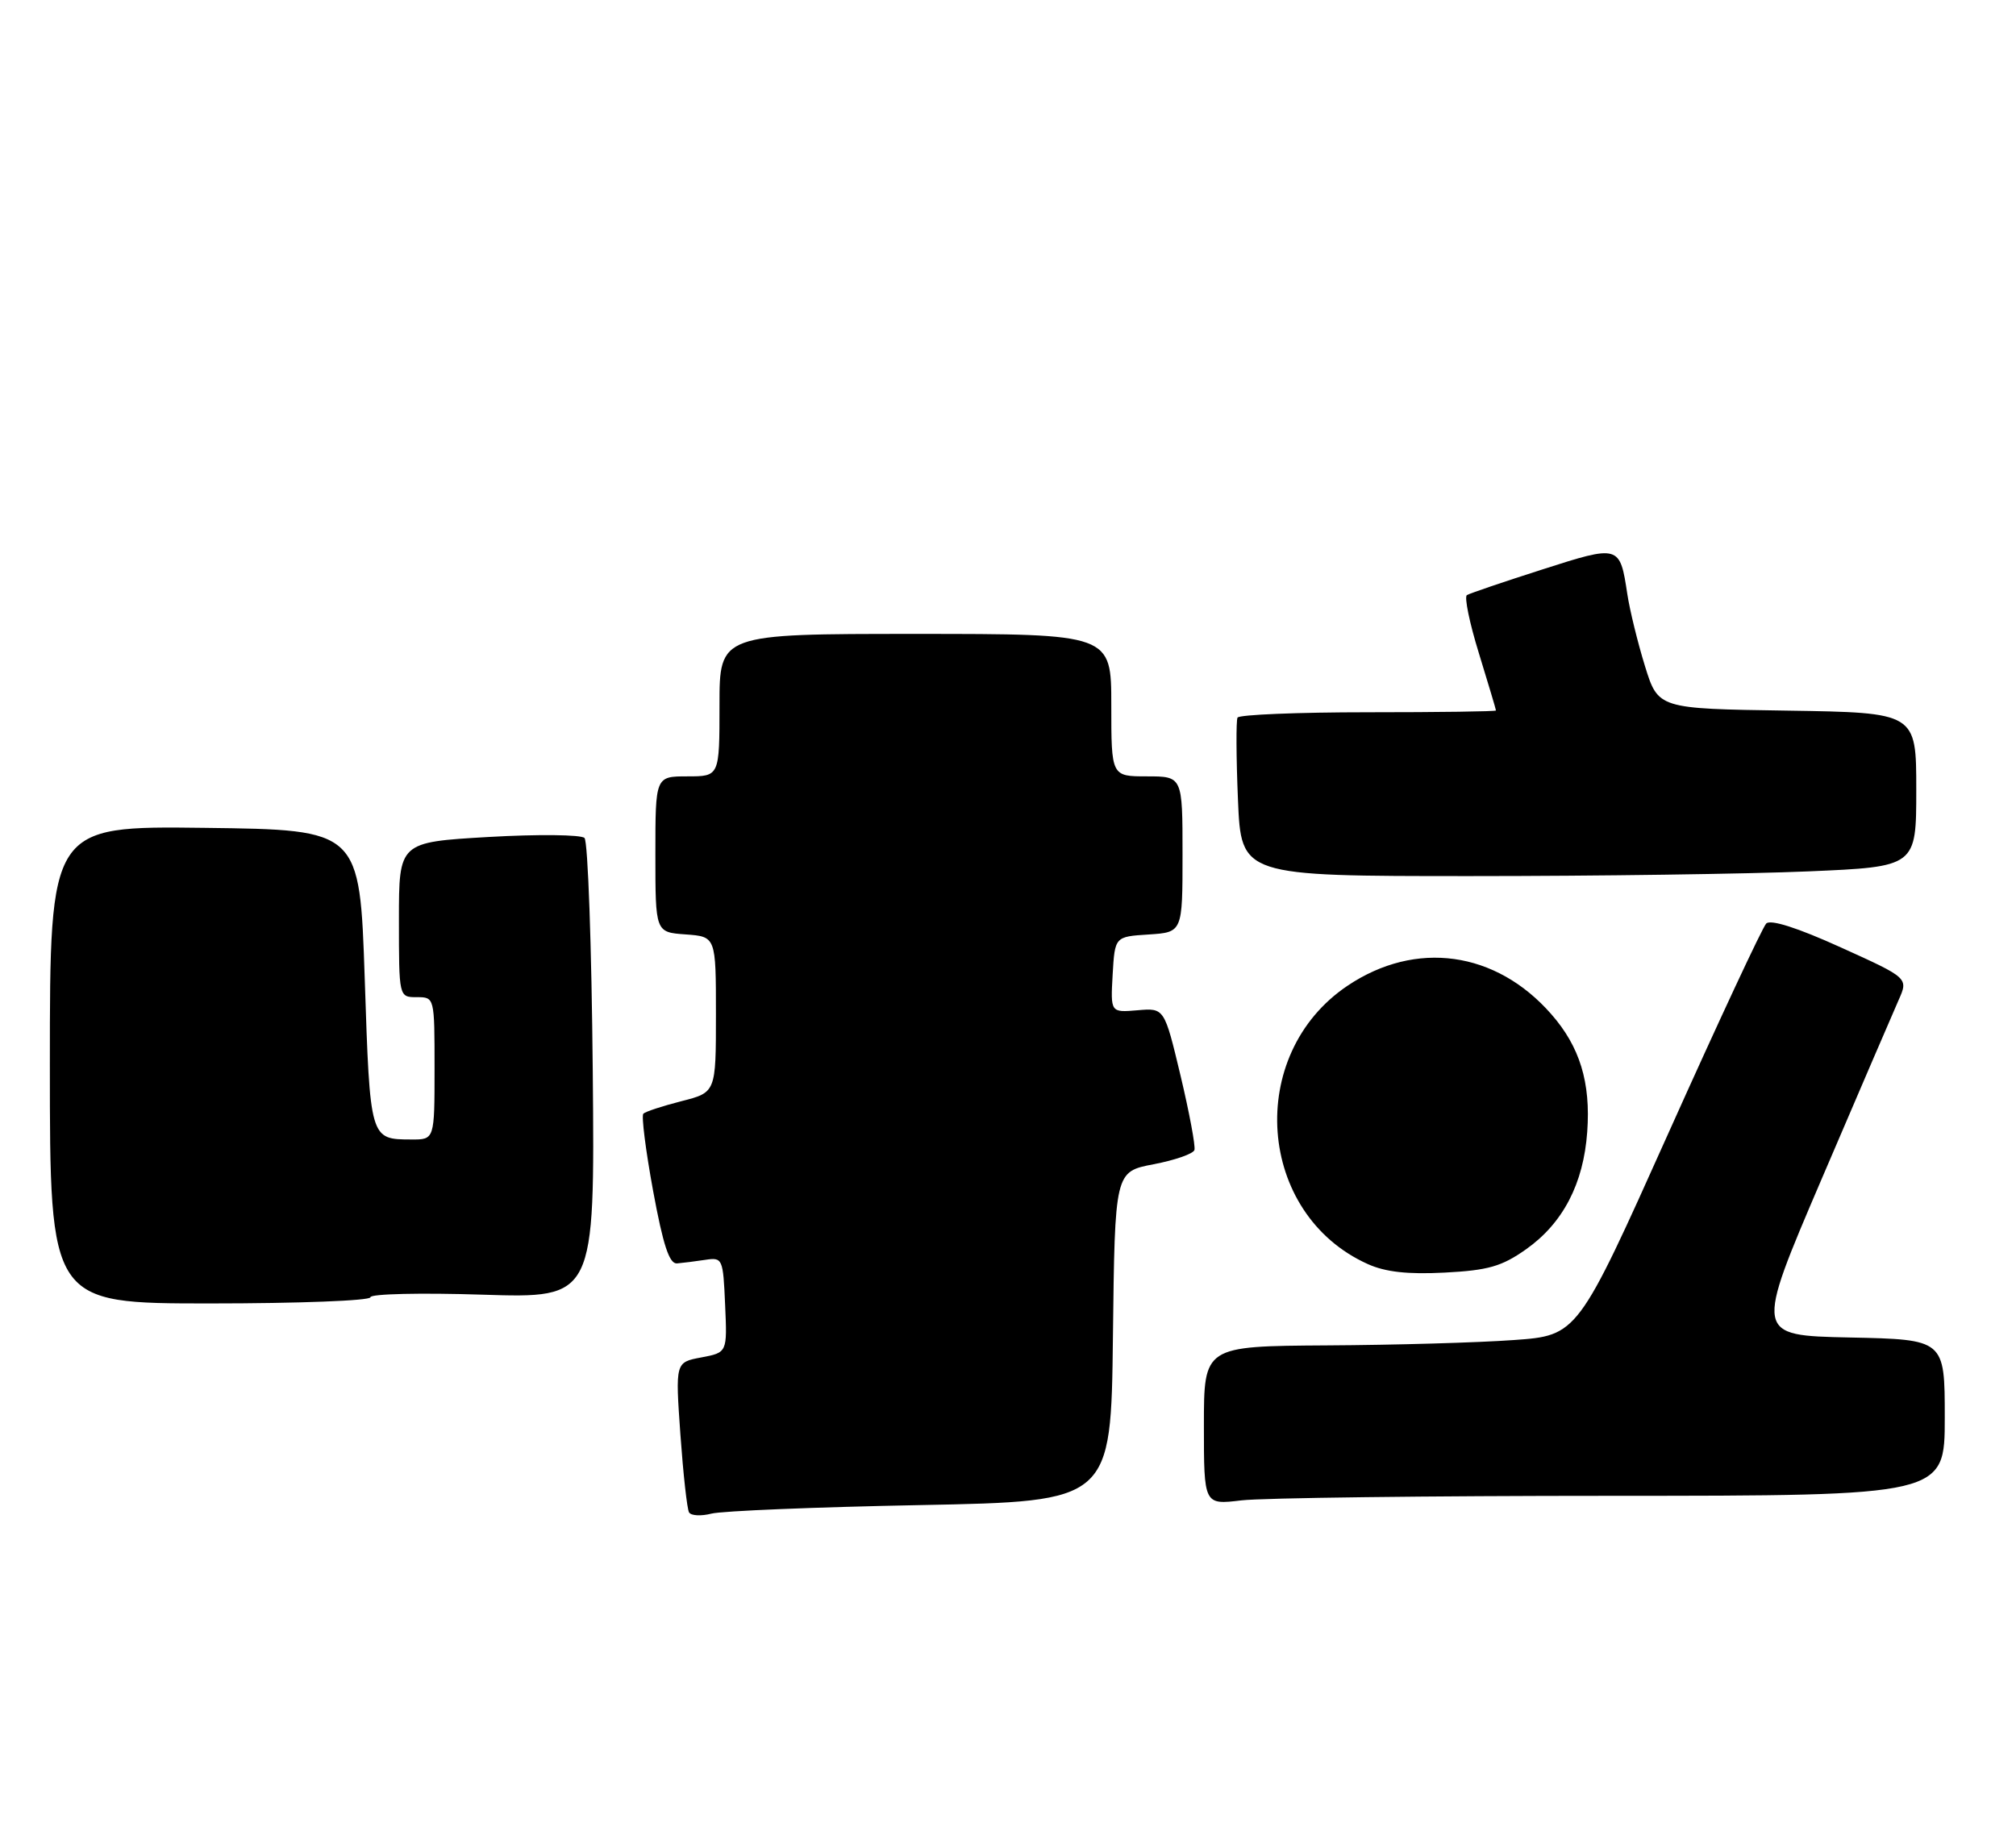 <?xml version="1.0" encoding="UTF-8" standalone="no"?>
<!DOCTYPE svg PUBLIC "-//W3C//DTD SVG 1.1//EN" "http://www.w3.org/Graphics/SVG/1.1/DTD/svg11.dtd" >
<svg xmlns="http://www.w3.org/2000/svg" xmlns:xlink="http://www.w3.org/1999/xlink" version="1.1" viewBox="0 0 283 256">
 <g >
 <path fill="currentColor"
d=" M 129.23 211.31 C 155.96 210.79 155.96 210.79 156.23 187.64 C 156.50 164.50 156.50 164.50 161.93 163.46 C 164.92 162.89 167.50 161.99 167.67 161.46 C 167.84 160.93 166.96 156.23 165.72 151.01 C 163.45 141.51 163.45 141.51 159.67 141.84 C 155.89 142.16 155.89 142.16 156.19 136.83 C 156.50 131.50 156.50 131.50 161.25 131.20 C 166.00 130.89 166.00 130.89 166.00 119.95 C 166.00 109.00 166.00 109.00 161.00 109.00 C 156.00 109.00 156.00 109.00 156.00 99.00 C 156.00 89.00 156.00 89.00 128.50 89.00 C 101.00 89.00 101.00 89.00 101.00 99.00 C 101.00 109.00 101.00 109.00 96.50 109.00 C 92.00 109.00 92.00 109.00 92.00 119.94 C 92.00 130.89 92.00 130.89 96.25 131.19 C 100.50 131.50 100.50 131.50 100.50 142.43 C 100.50 153.37 100.50 153.37 95.67 154.60 C 93.01 155.28 90.59 156.07 90.31 156.36 C 90.02 156.65 90.64 161.52 91.68 167.19 C 93.09 174.84 93.96 177.47 95.04 177.38 C 95.84 177.31 97.62 177.09 99.00 176.88 C 101.43 176.51 101.51 176.68 101.79 183.20 C 102.09 189.89 102.09 189.89 98.45 190.58 C 94.80 191.26 94.80 191.26 95.51 201.38 C 95.91 206.95 96.45 211.88 96.73 212.34 C 97.01 212.81 98.42 212.88 99.87 212.51 C 101.32 212.13 114.53 211.59 129.23 211.31 Z  M 226.25 210.01 C 273.00 210.00 273.00 210.00 273.00 199.03 C 273.00 188.06 273.00 188.06 259.65 187.78 C 246.31 187.50 246.31 187.50 255.73 165.50 C 260.91 153.40 265.77 142.11 266.52 140.41 C 267.90 137.31 267.90 137.31 258.40 133.01 C 252.34 130.26 248.55 129.05 247.94 129.66 C 247.41 130.19 241.24 143.42 234.22 159.06 C 221.46 187.50 221.46 187.50 212.48 188.14 C 207.54 188.50 195.74 188.84 186.25 188.89 C 169.00 189.00 169.00 189.00 169.00 200.14 C 169.00 211.28 169.00 211.28 174.25 210.65 C 177.14 210.30 200.54 210.01 226.25 210.01 Z  M 52.00 182.13 C 52.00 181.65 59.09 181.49 67.75 181.77 C 83.50 182.27 83.50 182.27 83.21 150.39 C 83.05 132.86 82.53 118.13 82.05 117.65 C 81.58 117.18 75.52 117.11 68.59 117.51 C 56.00 118.24 56.00 118.24 56.00 129.12 C 56.00 140.00 56.00 140.00 58.50 140.00 C 61.00 140.00 61.00 140.00 61.00 150.00 C 61.00 160.00 61.00 160.00 57.75 159.98 C 51.92 159.96 51.95 160.07 51.20 137.41 C 50.50 116.50 50.50 116.50 28.75 116.23 C 7.00 115.96 7.00 115.96 7.00 149.48 C 7.00 183.00 7.00 183.00 29.50 183.00 C 41.88 183.00 52.00 182.61 52.00 182.13 Z  M 214.22 175.40 C 219.40 171.74 222.29 166.20 222.81 158.91 C 223.31 151.97 221.78 146.95 217.74 142.36 C 209.98 133.51 198.75 131.96 189.17 138.39 C 174.79 148.05 176.41 170.45 192.00 177.47 C 194.48 178.59 197.62 178.94 202.81 178.67 C 208.91 178.35 210.80 177.81 214.22 175.40 Z  M 253.84 122.34 C 269.00 121.69 269.00 121.69 269.00 110.87 C 269.00 100.05 269.00 100.05 250.89 99.77 C 232.77 99.50 232.77 99.50 230.91 93.50 C 229.89 90.20 228.78 85.66 228.44 83.42 C 227.39 76.49 227.35 76.47 216.45 79.97 C 211.05 81.70 206.31 83.31 205.92 83.55 C 205.53 83.79 206.29 87.48 207.61 91.74 C 208.92 96.01 210.00 99.61 210.00 99.75 C 210.00 99.89 201.93 100.00 192.06 100.00 C 182.19 100.00 173.94 100.34 173.72 100.75 C 173.51 101.16 173.53 106.34 173.78 112.25 C 174.23 123.00 174.23 123.00 206.45 123.00 C 224.18 123.00 245.50 122.70 253.84 122.34 Z "/>
</g>
</svg>